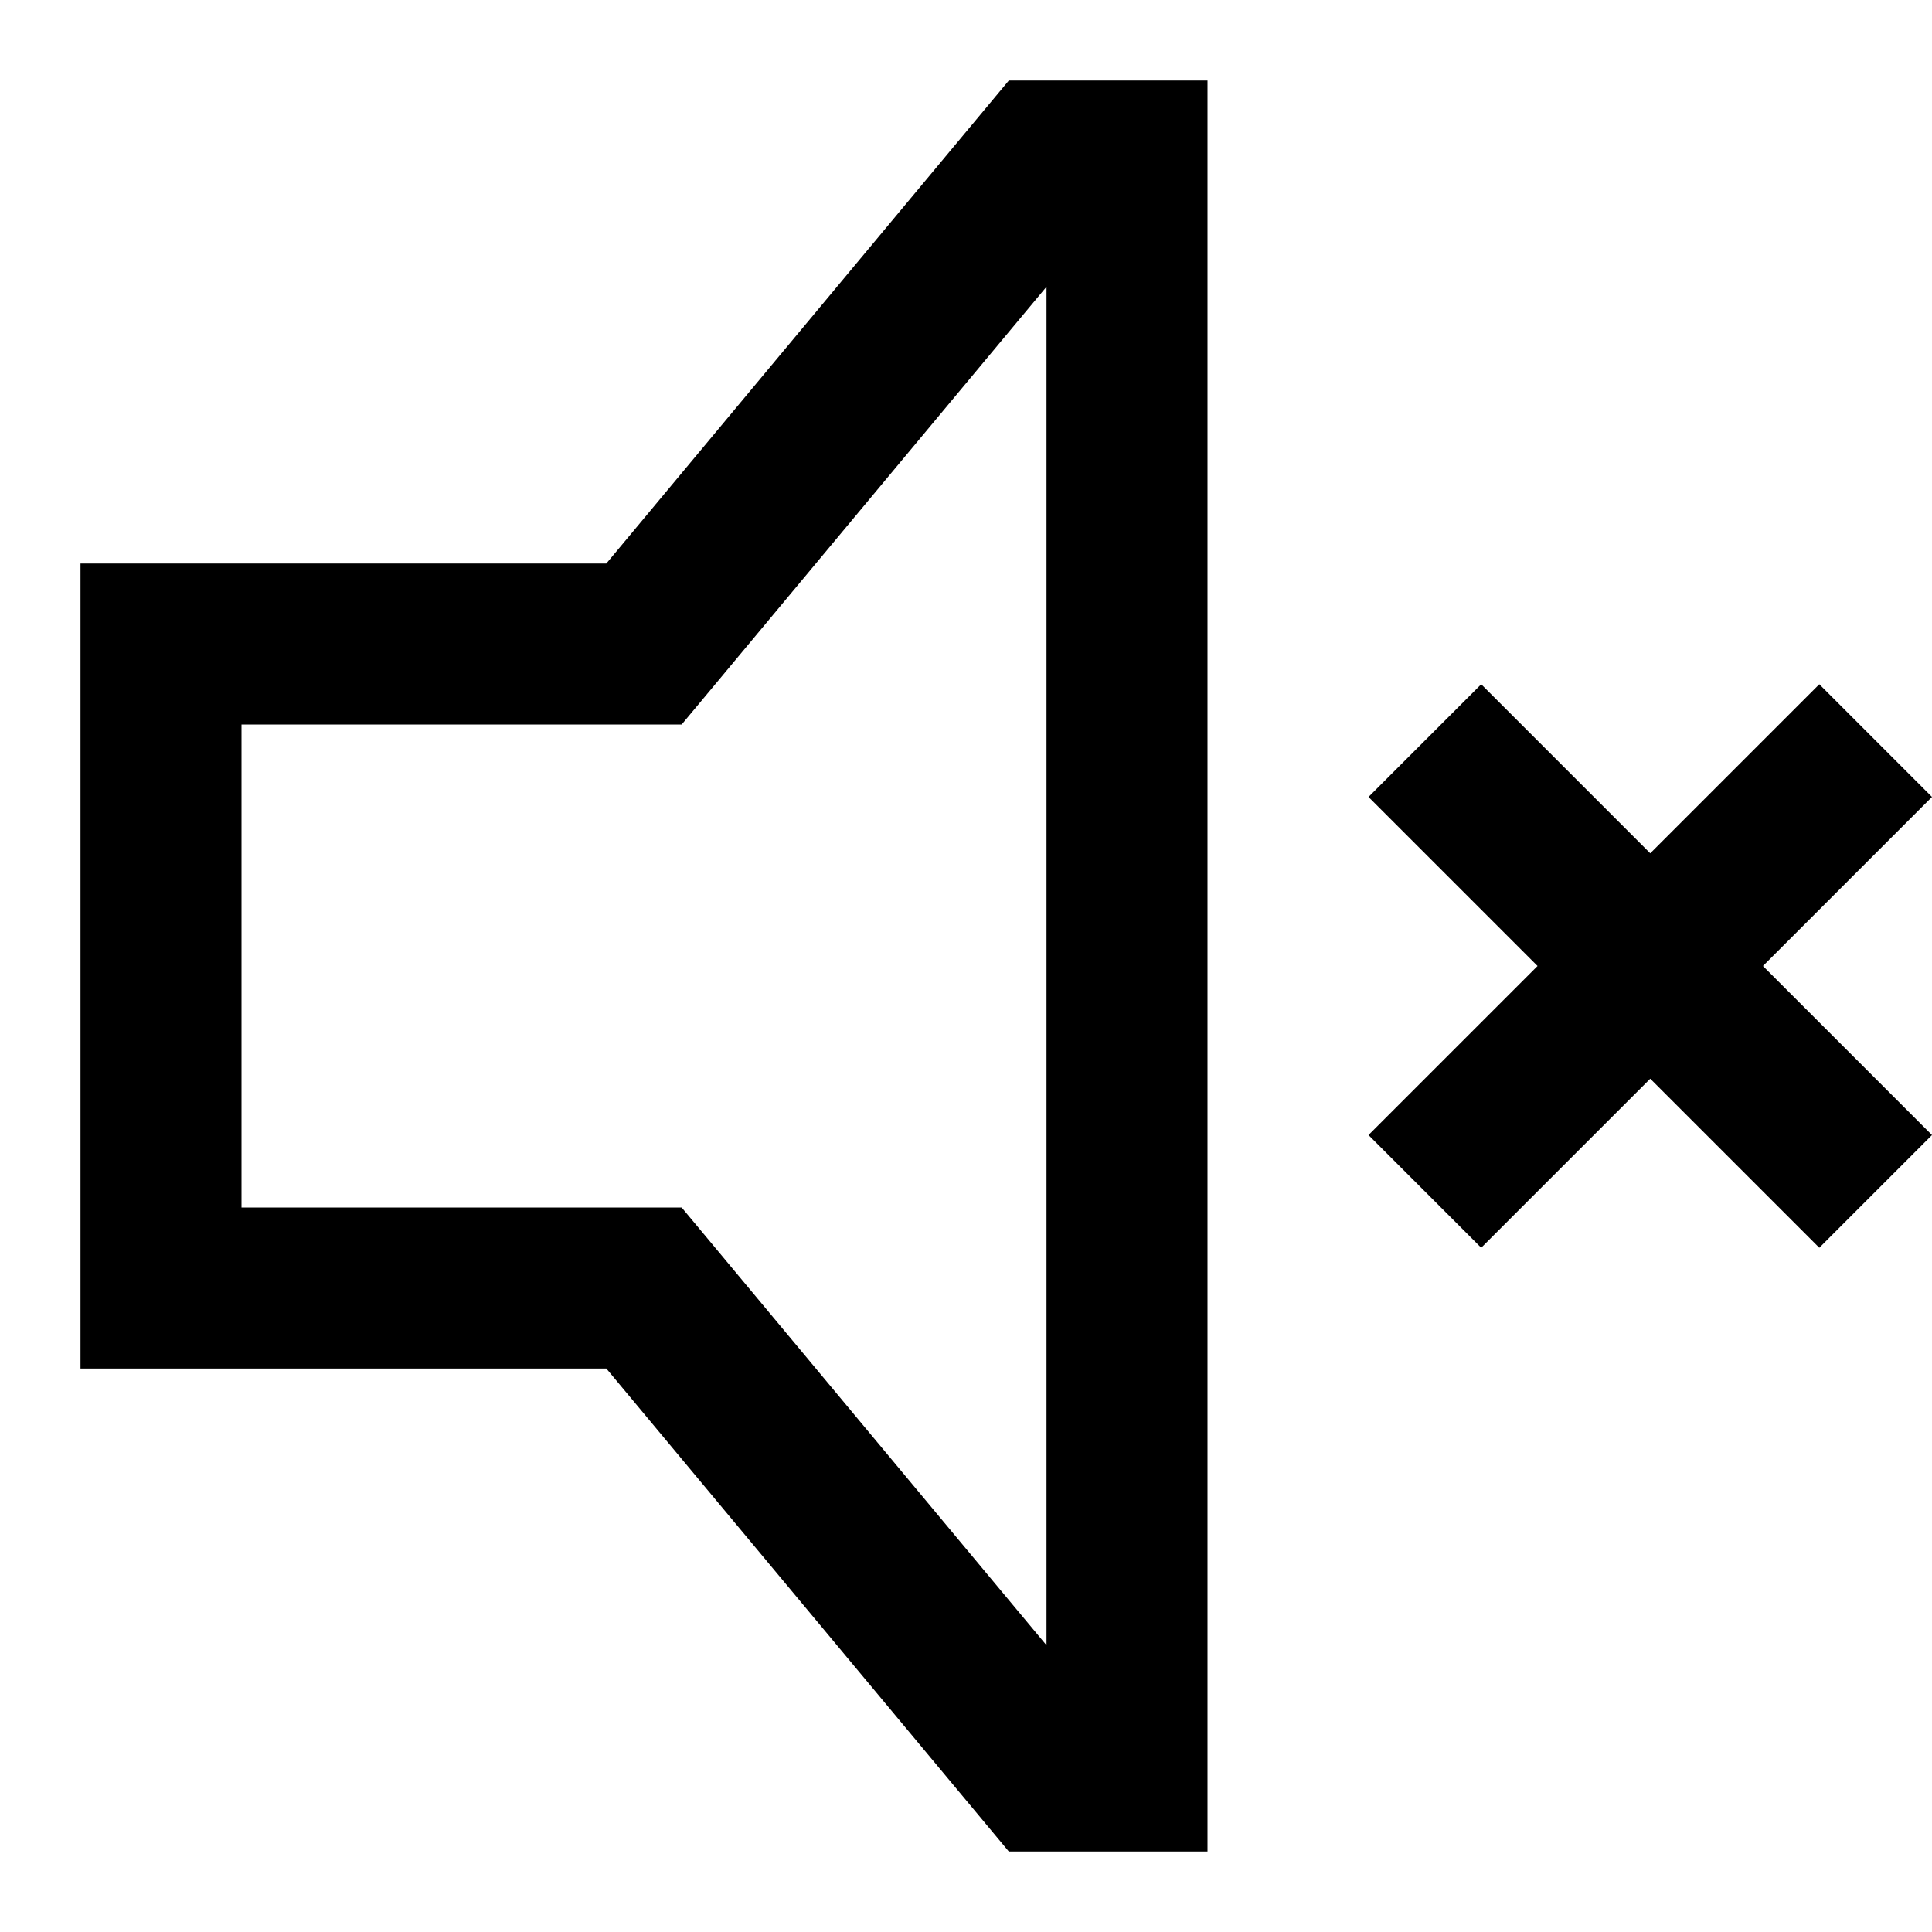 <svg viewBox="0 0 24 24" xmlns="http://www.w3.org/2000/svg"><path d="M7.532 17l5 6H15V1h-2.468l-5 6H1v10h6.532zM3 9h5.468L13 3.562v16.876L8.468 15H3V9zm18.9 3L24 9.9l-1.4-1.4-2.1 2.1-2.1-2.1L17 9.9l2.1 2.1-2.1 2.1 1.4 1.4 2.1-2.1 2.1 2.1 1.4-1.4-2.1-2.1z"/></svg>
